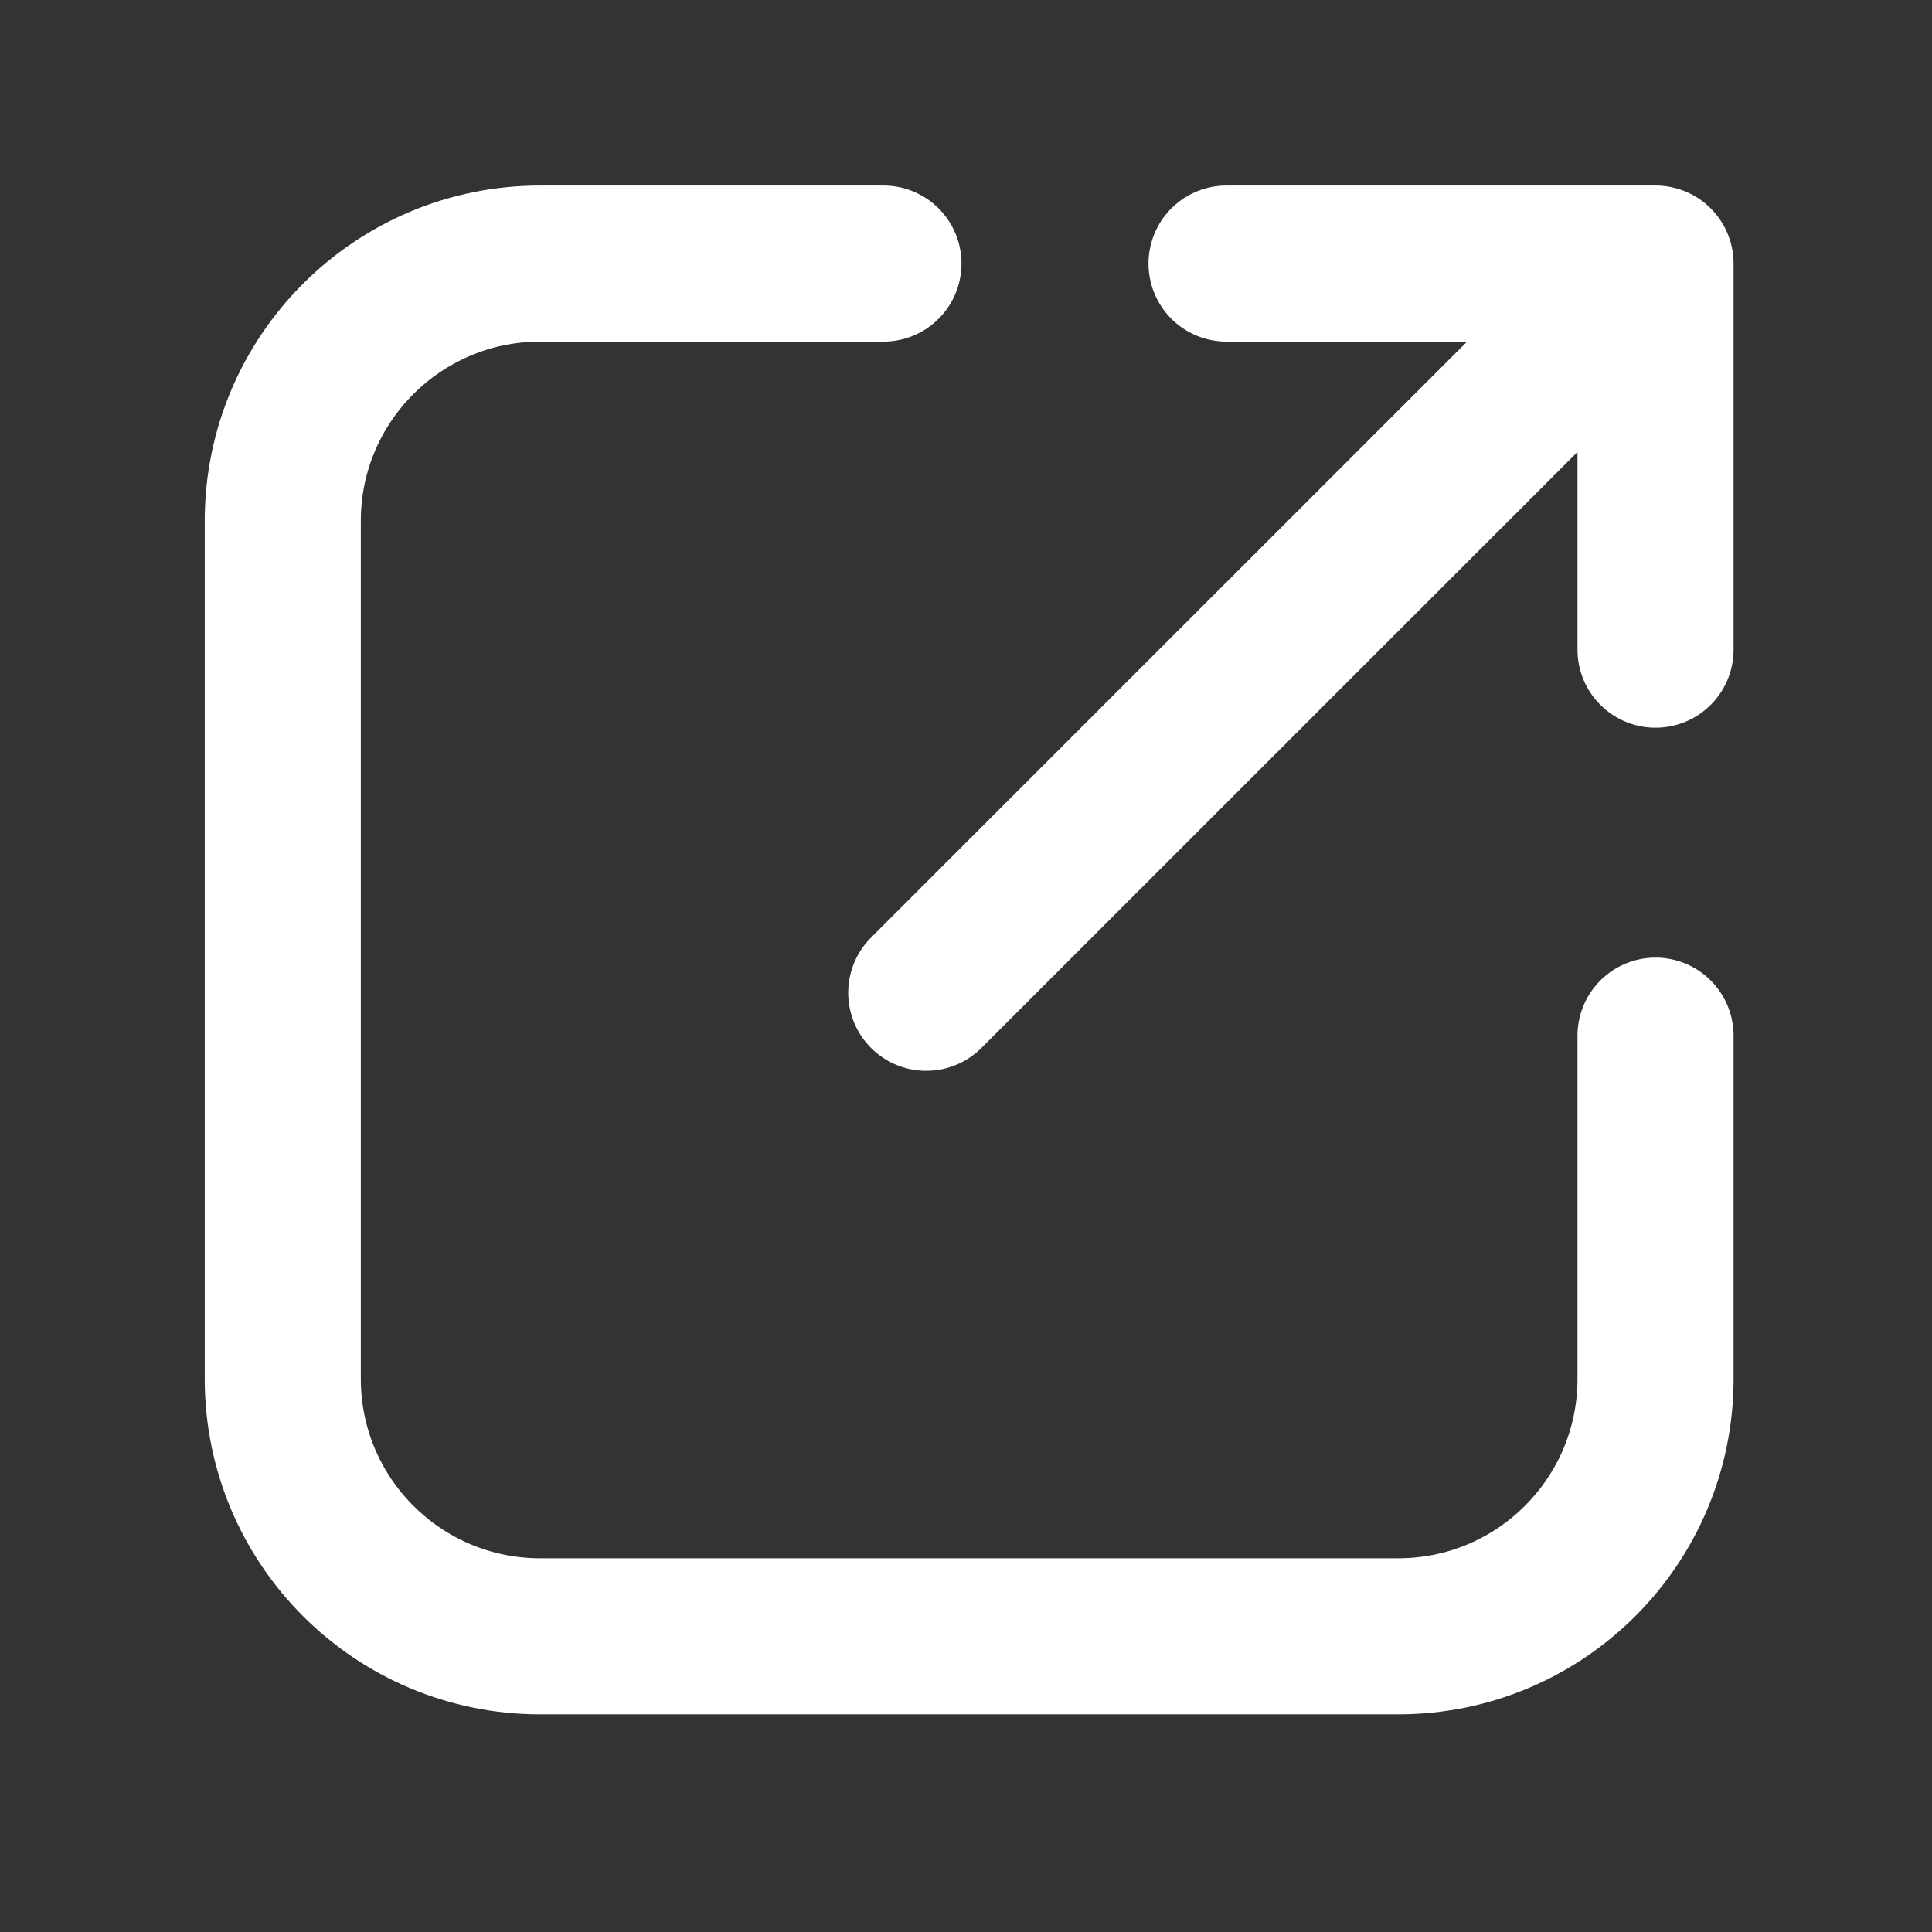 <svg width="19" height="19" viewBox="0 0 19 19" fill="none" xmlns="http://www.w3.org/2000/svg">
<rect x="0" y="0" width="19" height="19" fill="#333333" stroke="none"/>
<path d="M8.688 2.592H5.312C3.915 2.592 2.781 3.725 2.781 5.123V13.561C2.781 14.959 3.915 16.092 5.312 16.092H13.75C15.148 16.092 16.281 14.959 16.281 13.561V10.185M12.062 2.592L16.281 2.592M16.281 2.592V6.389M16.281 2.592L9.109 9.763" stroke="white" stroke-width="1.535" stroke-linecap="round" stroke-linejoin="round"/>
</svg>
